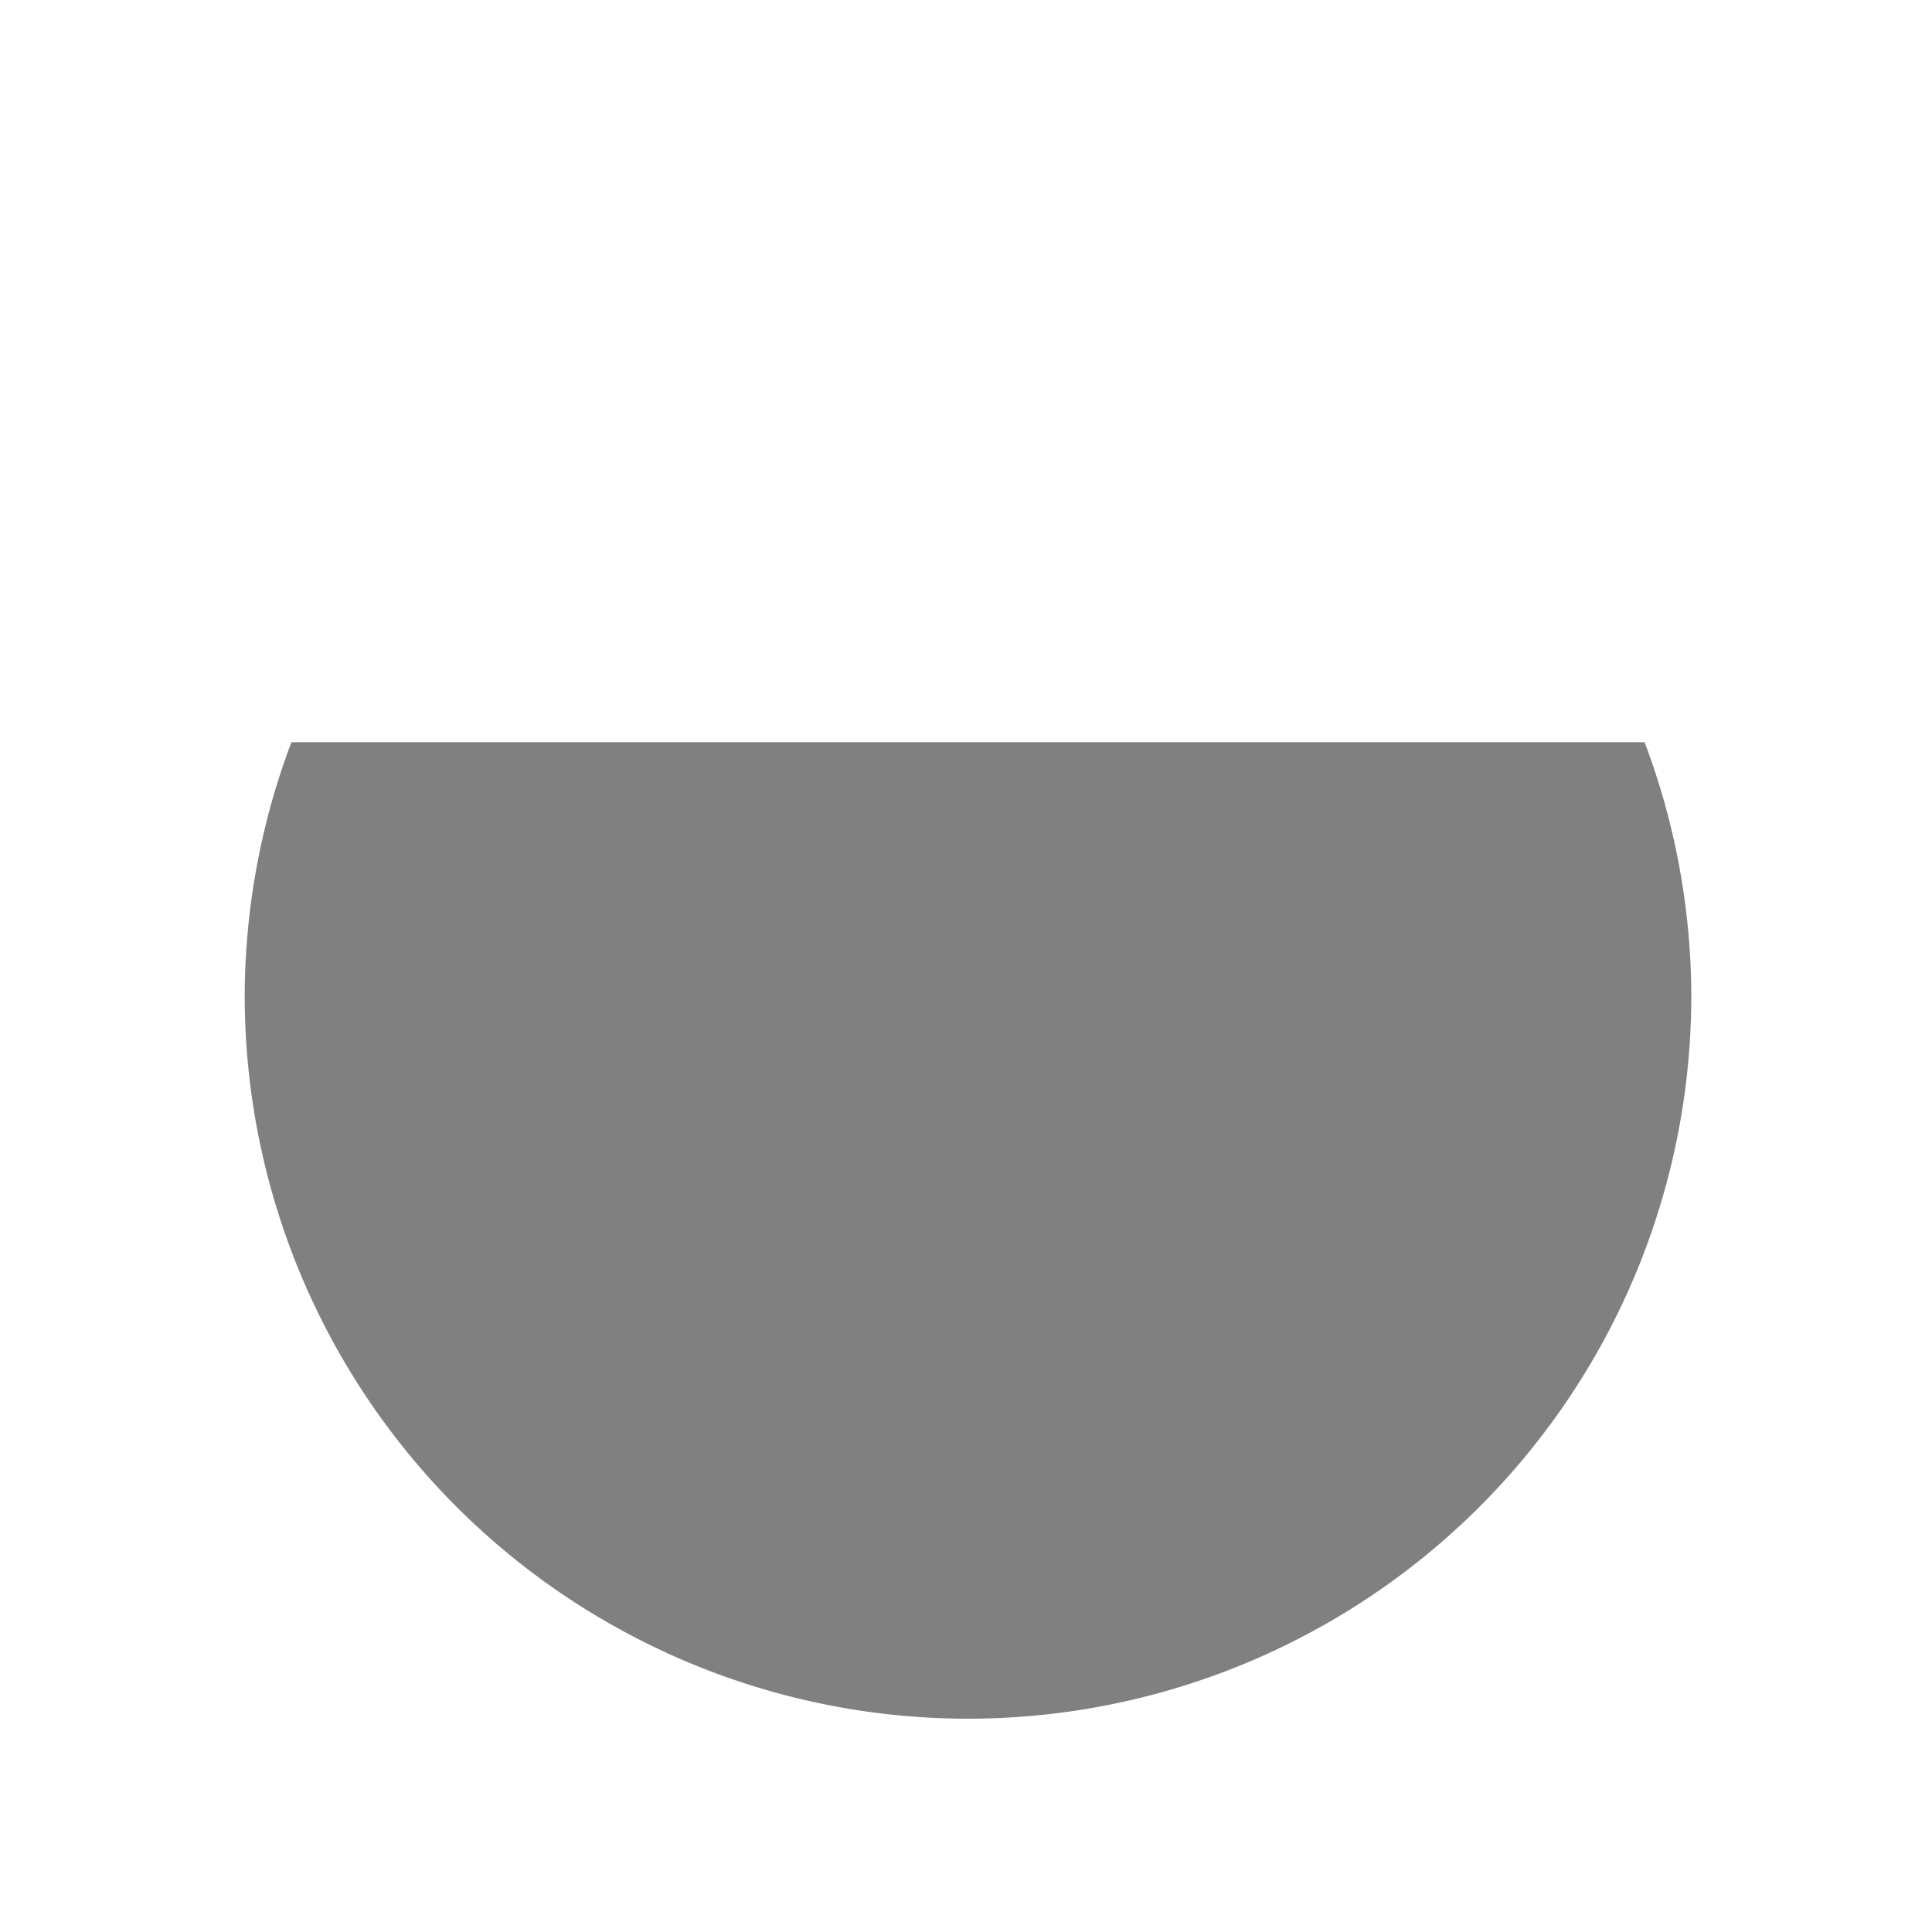 <svg xmlns="http://www.w3.org/2000/svg" width="24" height="24"><path d="M3.62 9.22a8.98 8.98 0 0 0-.58 3.15 8.98 8.98 0 0 0 4.5 7.78 8.98 8.98 0 0 0 8.97 0 8.98 8.98 0 0 0 4.5-7.78 8.98 8.98 0 0 0-.58-3.15z" fill="gray" stroke-width="3.32"/></svg>